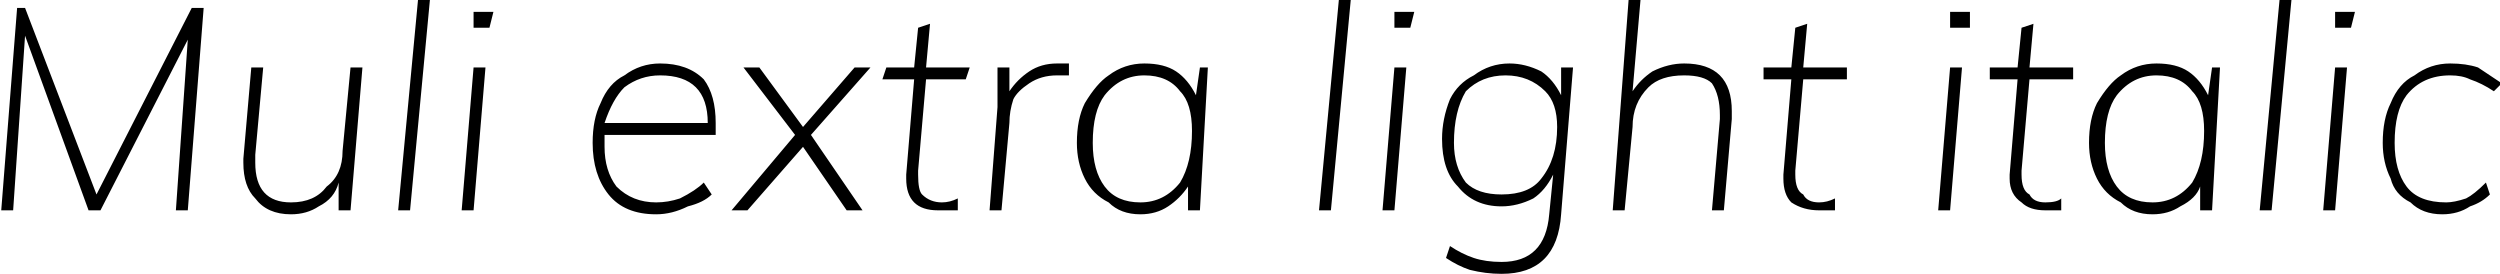 <svg xmlns="http://www.w3.org/2000/svg" viewBox="5.688 47.008 629.856 69.048"><path d="M30 96L54 49L57 49L53 100L50 100L53 57L31 100L28 100L12 56L9 100L6 100L10 49L12 49L30 96ZM94 64L97 64L94 100L91 100L91 93Q90 97 86 99Q83 101 79 101L79 101Q73 101 70 97Q67 94 67 88L67 88Q67 87 67 87L67 87L69 64L72 64L70 86Q70 87 70 88L70 88Q70 98 79 98L79 98Q85 98 88 94Q92 91 92 85L92 85L94 64ZM109 100L106 100L111 47L114 47L109 100ZM125 100L122 100L125 64L128 64L125 100ZM125 54L125 50L130 50L129 54L125 54ZM186 81L158 81Q158 82 158 84L158 84Q158 90 161 94Q165 98 171 98L171 98Q174 98 177 97Q181 95 183 93L183 93L185 96Q183 98 179 99Q175 101 171 101L171 101Q163 101 159 96Q155 91 155 83L155 83Q155 77 157 73Q159 68 163 66Q167 63 172 63L172 63Q179 63 183 67Q186 71 186 78L186 78Q186 80 186 81L186 81ZM172 66Q167 66 163 69Q160 72 158 78L158 78L184 78Q184 72 181 69Q178 66 172 66L172 66ZM221 64L225 64L210 81L223 100L219 100L208 84L194 100L190 100L206 81L193 64L197 64L208 79L221 64ZM239 67L237 90Q237 90 237 91L237 91Q237 95 238 96Q240 98 243 98L243 98Q245 98 247 97L247 97L247 100Q245 100 242 100L242 100Q238 100 236 98Q234 96 234 92L234 92L234 91L236 67L228 67L229 64L236 64L237 54L240 53L239 64L250 64L249 67L239 67ZM272 63Q274 63 275 63L275 63L275 66Q273 66 272 66L272 66Q268 66 265 68Q262 70 261 72Q260 75 260 78L260 78L258 100L255 100L257 74Q257 69 257 67L257 67Q257 65 257 64L257 64L260 64L260 70Q262 67 265 65Q268 63 272 63L272 63ZM308 64L310 64L308 100L305 100L305 94Q303 97 300 99Q297 101 293 101L293 101Q288 101 285 98Q281 96 279 92Q277 88 277 83L277 83Q277 77 279 73Q282 68 285 66Q289 63 294 63L294 63Q299 63 302 65Q305 67 307 71L307 71L308 64ZM293 98Q299 98 303 93Q306 88 306 80L306 80Q306 73 303 70Q300 66 294 66L294 66Q288 66 284 71Q281 75 281 83L281 83Q281 90 284 94Q287 98 293 98L293 98ZM341 100L338 100L343 47L346 47L341 100ZM357 100L354 100L357 64L360 64L357 100ZM357 54L357 50L362 50L361 54L357 54ZM399 64L402 64L399 101Q398 116 384 116L384 116Q380 116 376 115Q373 114 370 112L370 112L371 109Q374 111 377 112Q380 113 384 113L384 113Q395 113 396 101L396 101L397 91Q395 95 392 97Q388 99 384 99L384 99Q377 99 373 94Q369 90 369 82L369 82Q369 77 371 72Q373 68 377 66Q381 63 386 63L386 63Q390 63 394 65Q397 67 399 71L399 71L399 64ZM384 96Q391 96 394 92Q398 87 398 79L398 79Q398 73 395 70Q391 66 385 66L385 66Q379 66 375 70Q372 75 372 83L372 83Q372 89 375 93Q378 96 384 96L384 96ZM430 63Q436 63 439 66Q442 69 442 75L442 75Q442 76 442 77L442 77L440 100L437 100L439 77Q439 77 439 76L439 76Q439 71 437 68Q435 66 430 66L430 66Q424 66 421 69Q417 73 417 79L417 79L415 100L412 100L416 47L419 47L417 70Q419 67 422 65Q426 63 430 63L430 63ZM460 67L458 90Q458 90 458 91L458 91Q458 95 460 96Q461 98 464 98L464 98Q466 98 468 97L468 97L468 100Q466 100 464 100L464 100Q460 100 457 98Q455 96 455 92L455 92L455 91L457 67L450 67L450 64L457 64L458 54L461 53L460 64L471 64L471 67L460 67ZM497 100L494 100L497 64L500 64L497 100ZM497 54L497 50L502 50L502 54L497 54ZM517 67L515 90Q515 90 515 91L515 91Q515 95 517 96Q518 98 521 98L521 98Q524 98 525 97L525 97L525 100Q523 100 521 100L521 100Q517 100 515 98Q512 96 512 92L512 92L512 91L514 67L507 67L507 64L514 64L515 54L518 53L517 64L528 64L528 67L517 67ZM563 64L565 64L563 100L560 100L560 94Q559 97 555 99Q552 101 548 101L548 101Q543 101 540 98Q536 96 534 92Q532 88 532 83L532 83Q532 77 534 73Q537 68 540 66Q544 63 549 63L549 63Q554 63 557 65Q560 67 562 71L562 71L563 64ZM548 98Q554 98 558 93Q561 88 561 80L561 80Q561 73 558 70Q555 66 549 66L549 66Q543 66 539 71Q536 75 536 83L536 83Q536 90 539 94Q542 98 548 98L548 98ZM578 100L575 100L580 47L583 47L578 100ZM594 100L591 100L594 64L597 64L594 100ZM594 54L594 50L599 50L598 54L594 54ZM621 101Q616 101 613 98Q609 96 608 92Q606 88 606 83L606 83Q606 77 608 73Q610 68 614 66Q618 63 623 63L623 63Q627 63 630 64Q633 66 636 68L636 68L634 70Q631 68 628 67Q626 66 623 66L623 66Q616 66 612 71Q609 75 609 83L609 83Q609 90 612 94Q615 98 622 98L622 98Q624 98 627 97Q629 96 632 93L632 93L633 96Q631 98 628 99Q625 101 621 101L621 101Z"/></svg>